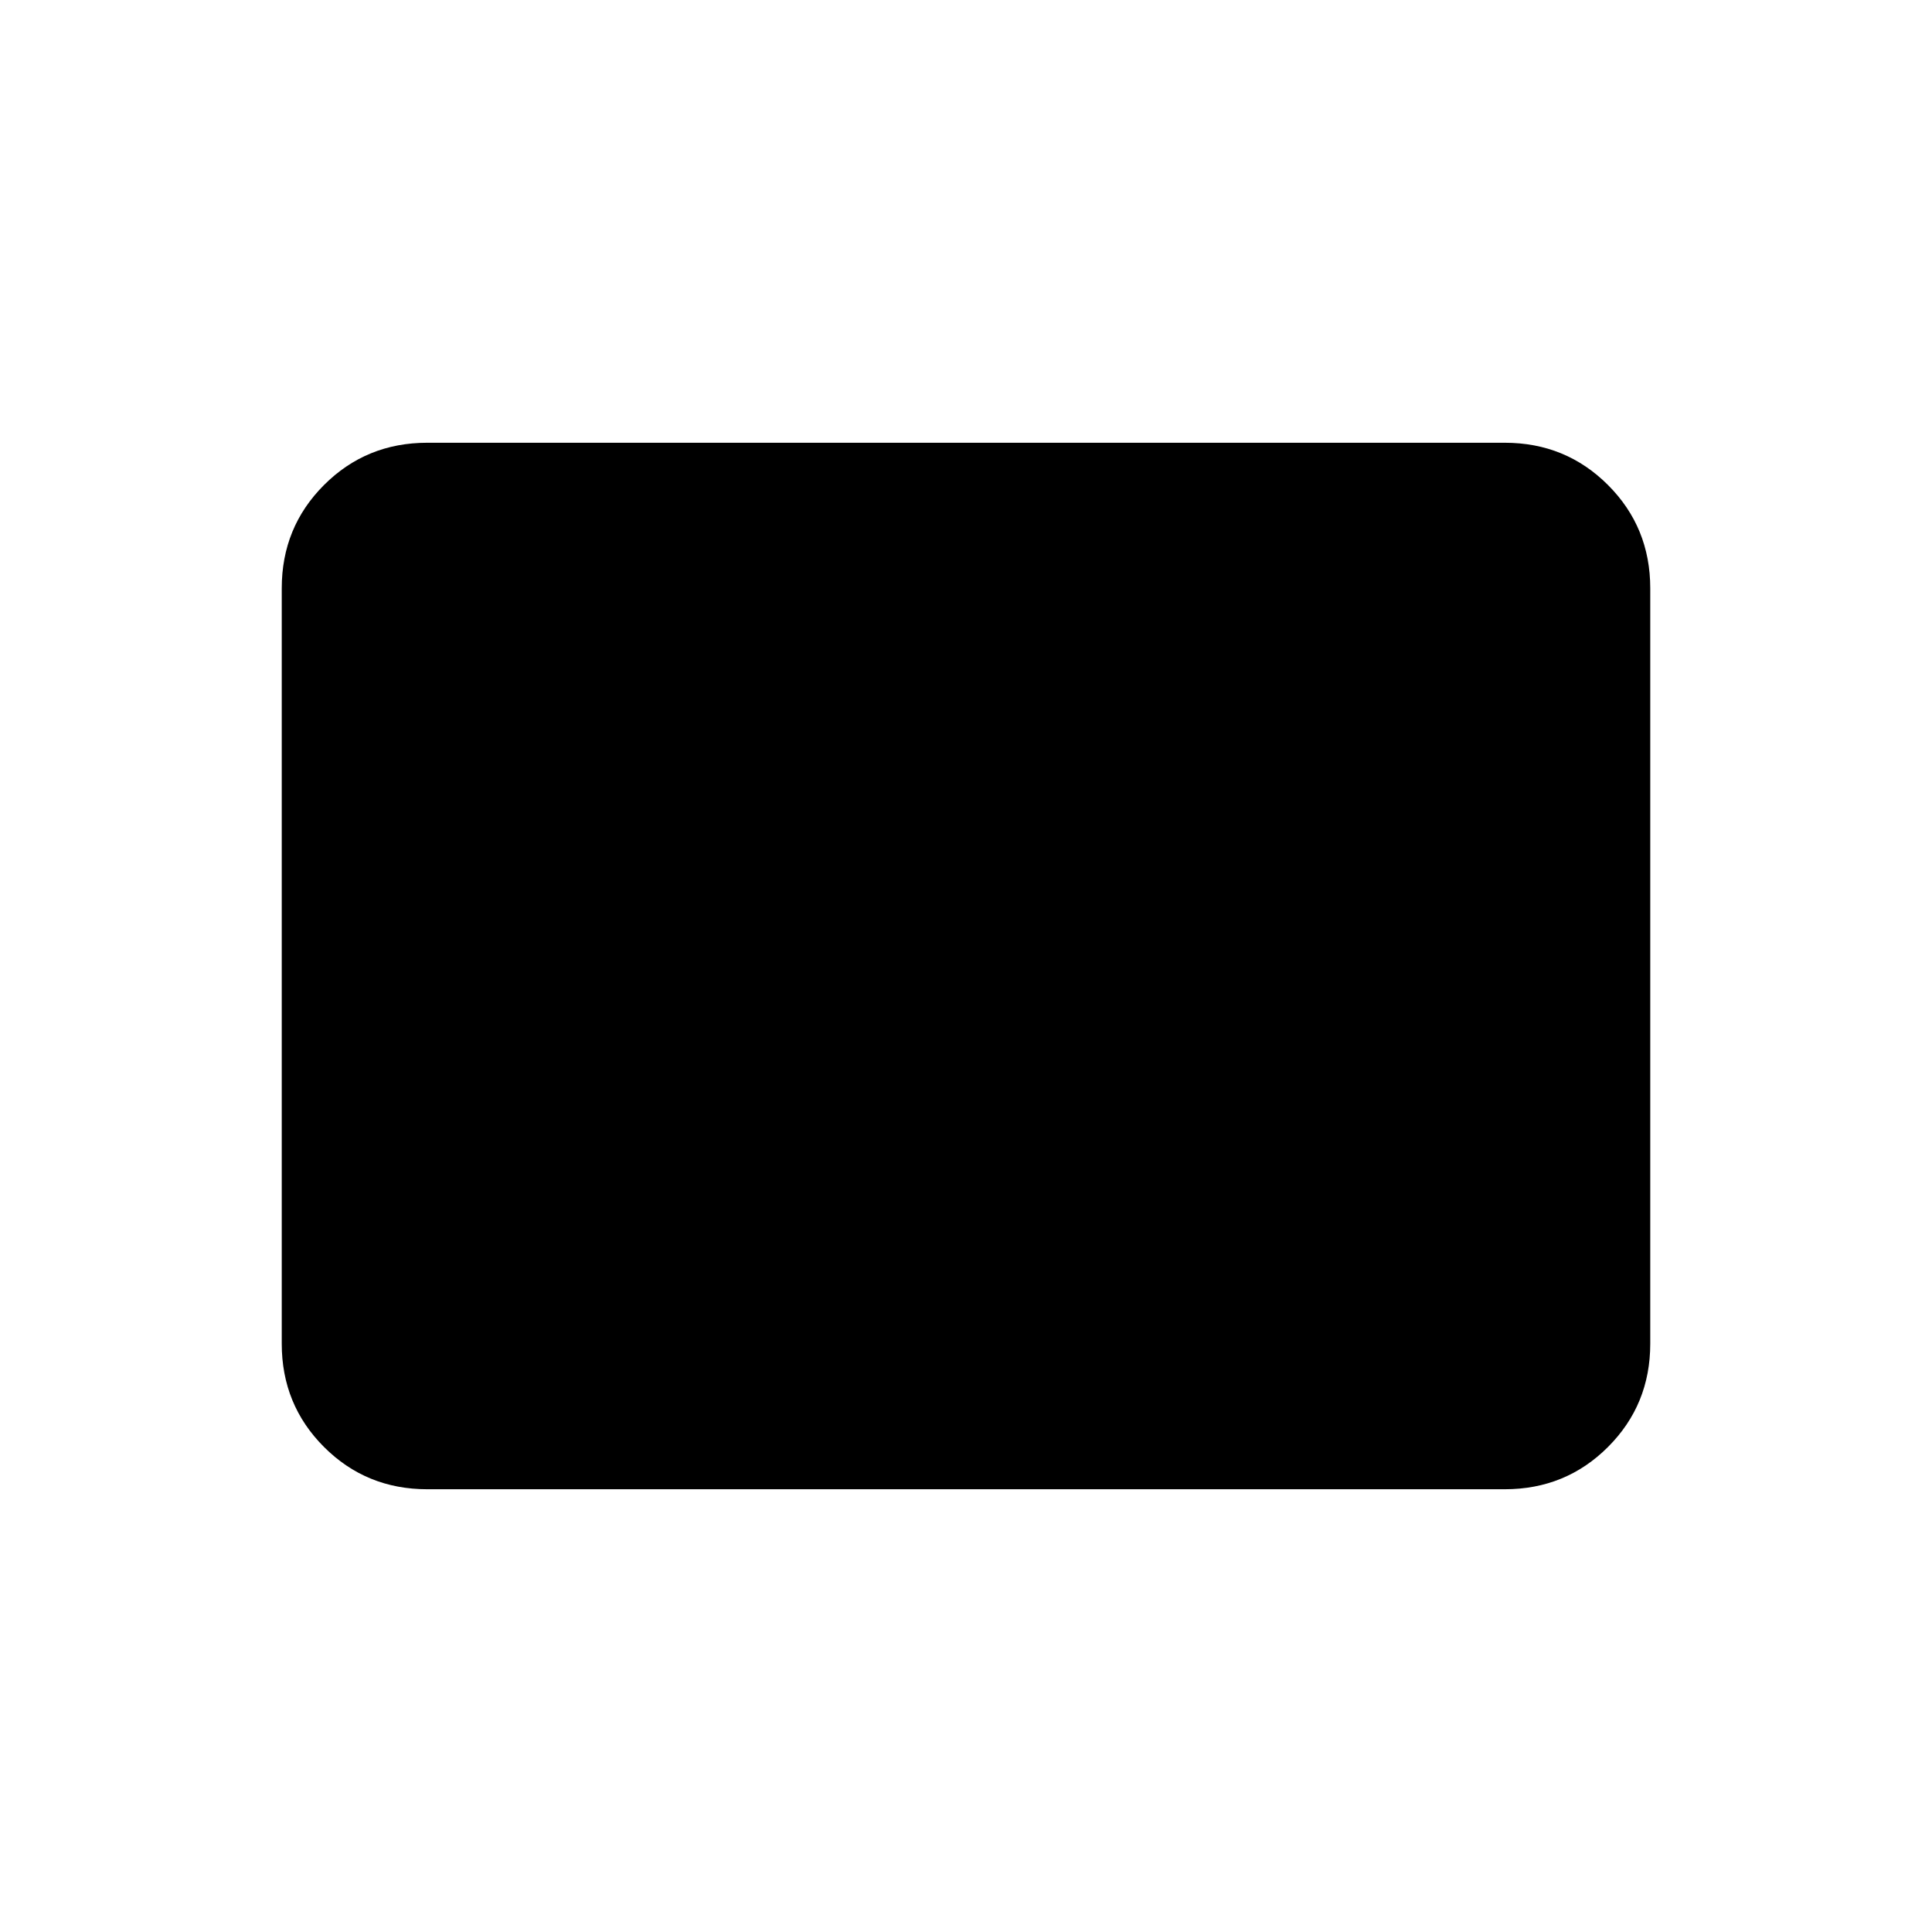 <svg xmlns="http://www.w3.org/2000/svg" height="24" viewBox="0 -960 960 960" width="24"><path d="M212.31-220Q182-220 161-241q-21-21-21-51.31v-375.38Q140-698 161-719q21-21 51.31-21h535.38Q778-740 799-719q21 21 21 51.31v375.38Q820-262 799-241q-21 21-51.31 21H212.31Z"/></svg>
